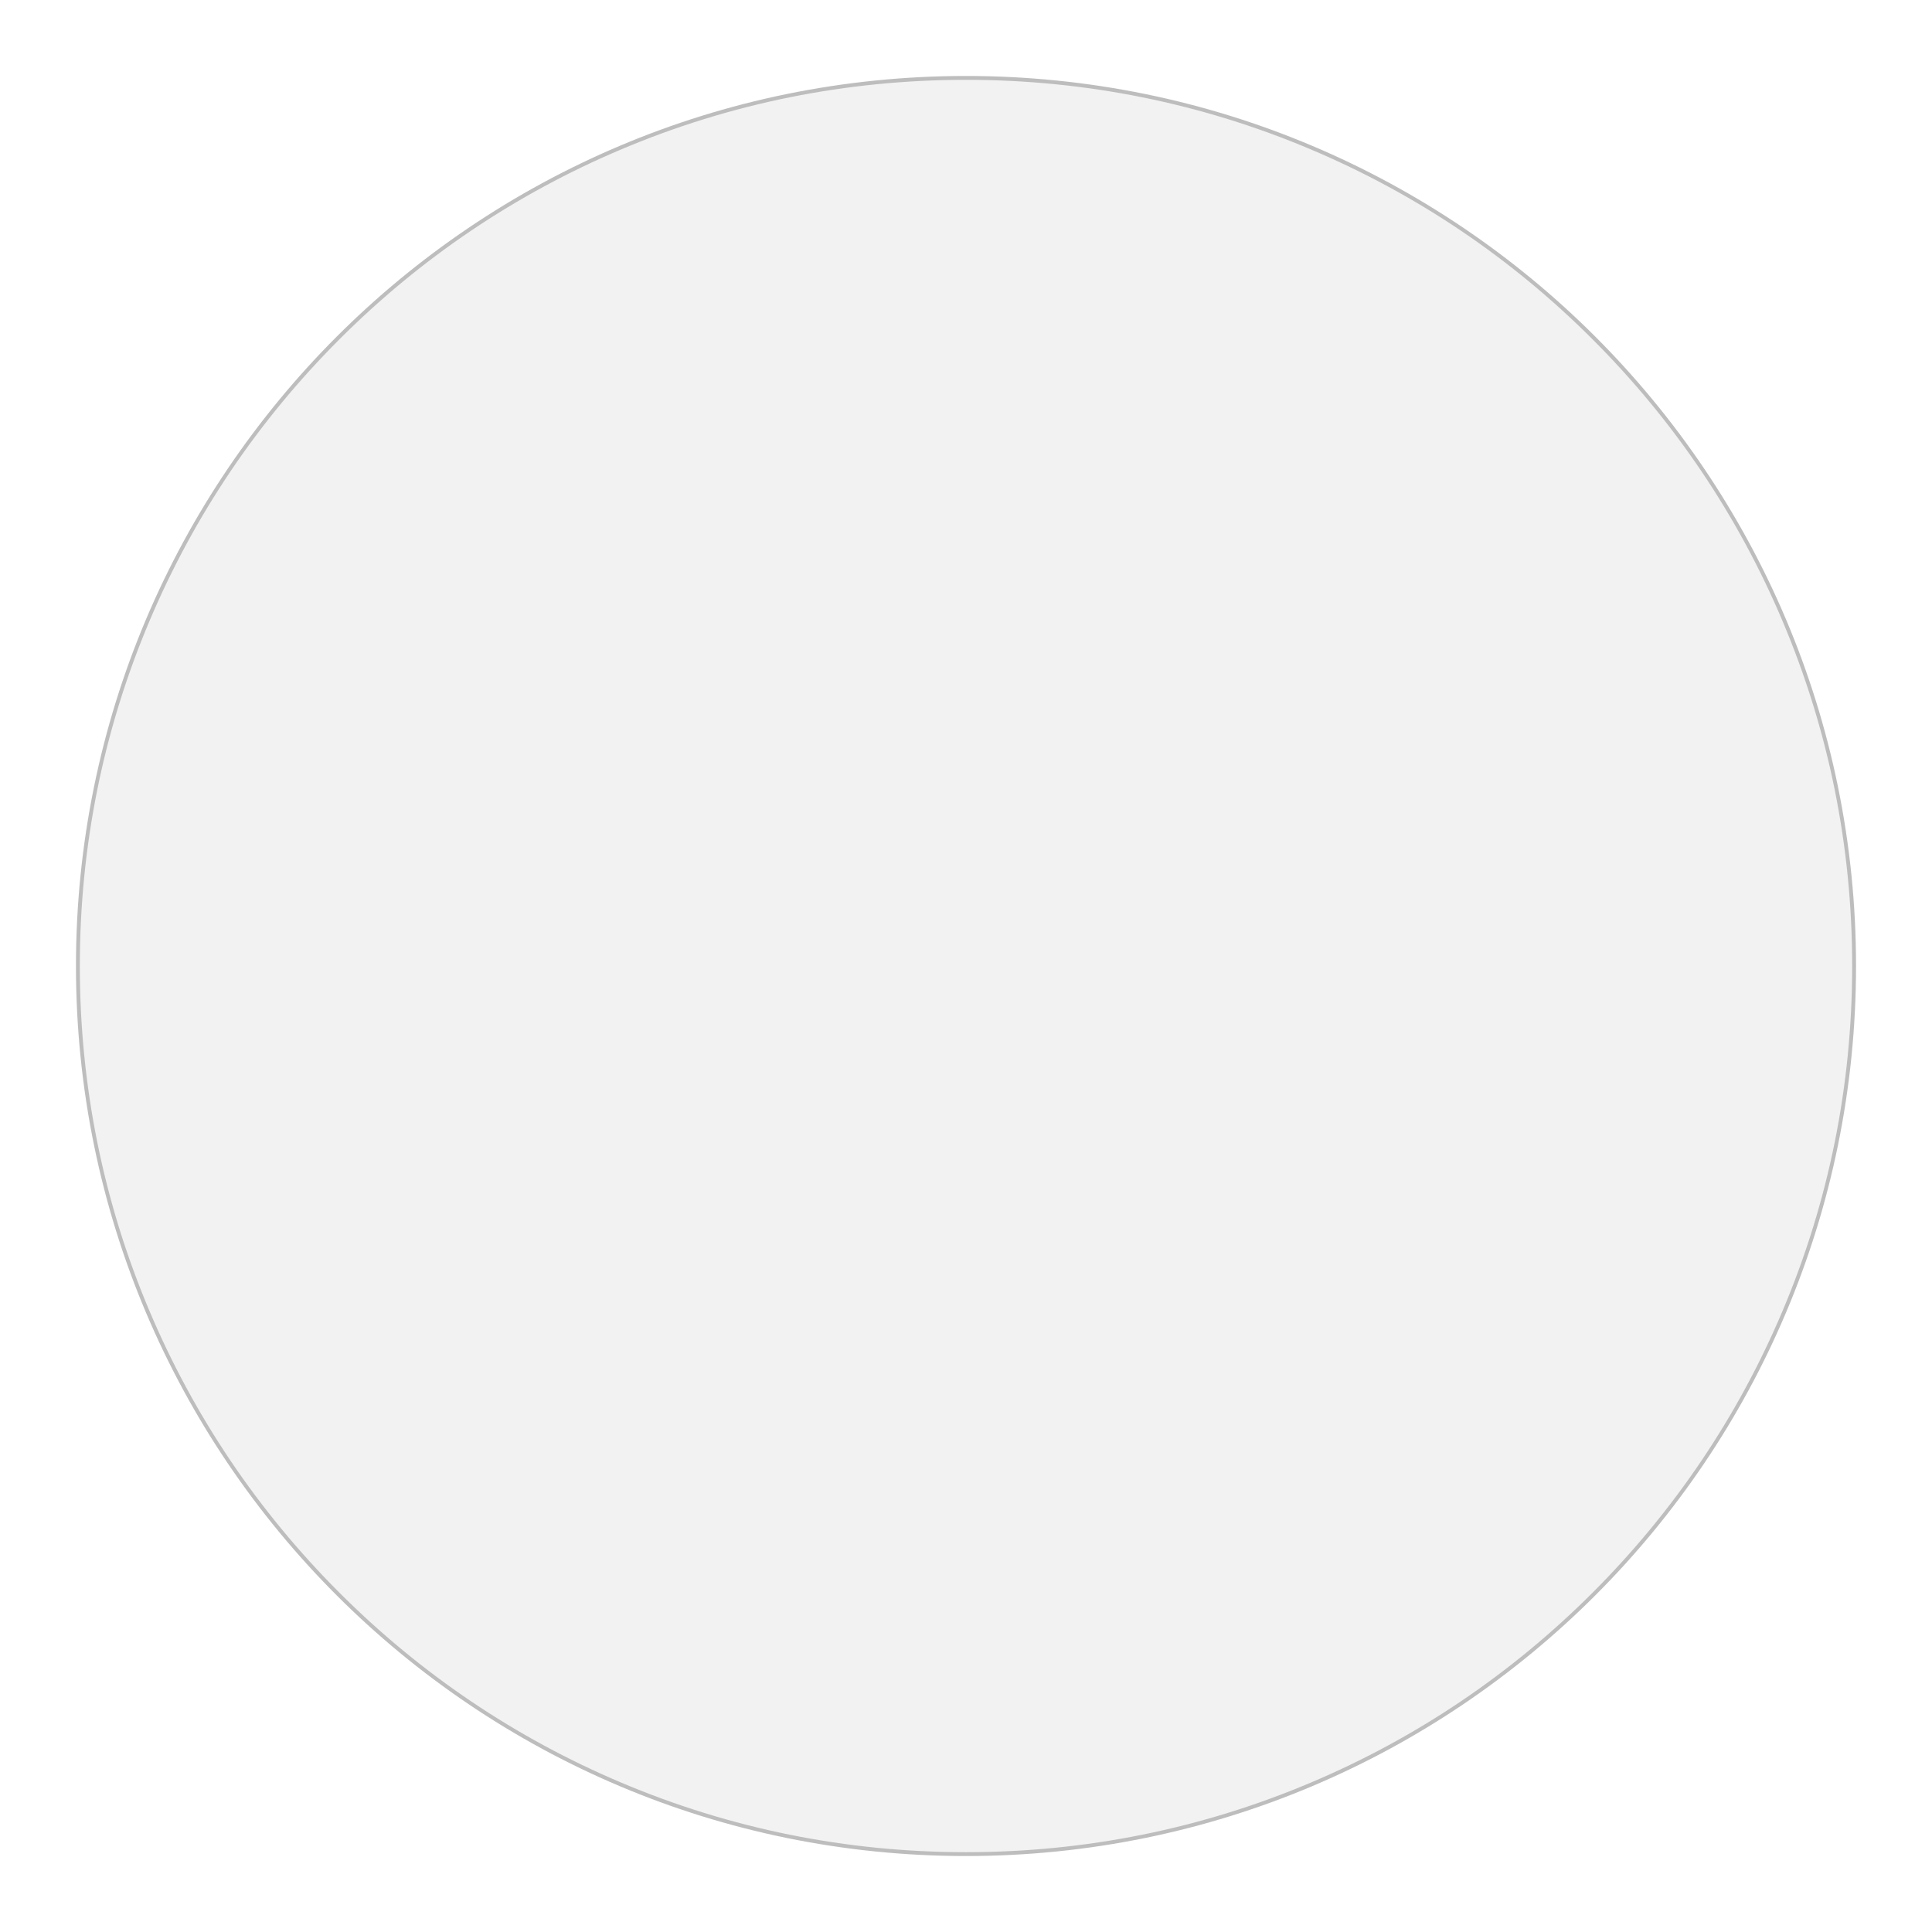 <?xml version="1.0" encoding="UTF-8"?>
<svg id="Layer_1" data-name="Layer 1" xmlns="http://www.w3.org/2000/svg" viewBox="0 0 500 500">
  <defs>
    <style>
      .cls-1 {
        fill: #7c7c7c;
      }

      .cls-2 {
        fill: #e5e5e5;
      }

      .cls-3 {
        opacity: .5;
      }
    </style>
  </defs>
  <g class="cls-3">
    <path class="cls-2" d="M250,479.84c-61.39,0-119.11-23.91-162.52-67.32-43.41-43.41-67.32-101.13-67.32-162.52s23.91-119.11,67.32-162.52C130.89,44.07,188.61,20.16,250,20.16s119.11,23.91,162.52,67.32c43.41,43.41,67.32,101.13,67.32,162.52s-23.91,119.11-67.32,162.52-101.13,67.32-162.52,67.32Z"/>
    <path class="cls-1" d="M250,20.66c30.96,0,61,6.06,89.27,18.02,27.31,11.55,51.84,28.09,72.9,49.15,21.06,21.06,37.6,45.59,49.15,72.9,11.96,28.27,18.02,58.31,18.02,89.27s-6.06,61-18.02,89.27c-11.55,27.31-28.09,51.84-49.15,72.9-21.06,21.06-45.59,37.6-72.9,49.15-28.27,11.96-58.31,18.02-89.27,18.02s-61-6.06-89.27-18.02c-27.31-11.55-51.84-28.09-72.9-49.15-21.06-21.06-37.6-45.59-49.15-72.9-11.96-28.27-18.02-58.31-18.02-89.27s6.06-61,18.02-89.27c11.55-27.31,28.09-51.84,49.15-72.9,21.06-21.06,45.59-37.6,72.9-49.15,28.27-11.96,58.31-18.02,89.27-18.02M250,19.66C122.79,19.66,19.66,122.79,19.66,250s103.13,230.34,230.34,230.34,230.34-103.13,230.34-230.34S377.21,19.66,250,19.66h0Z"/>
  </g>
</svg>